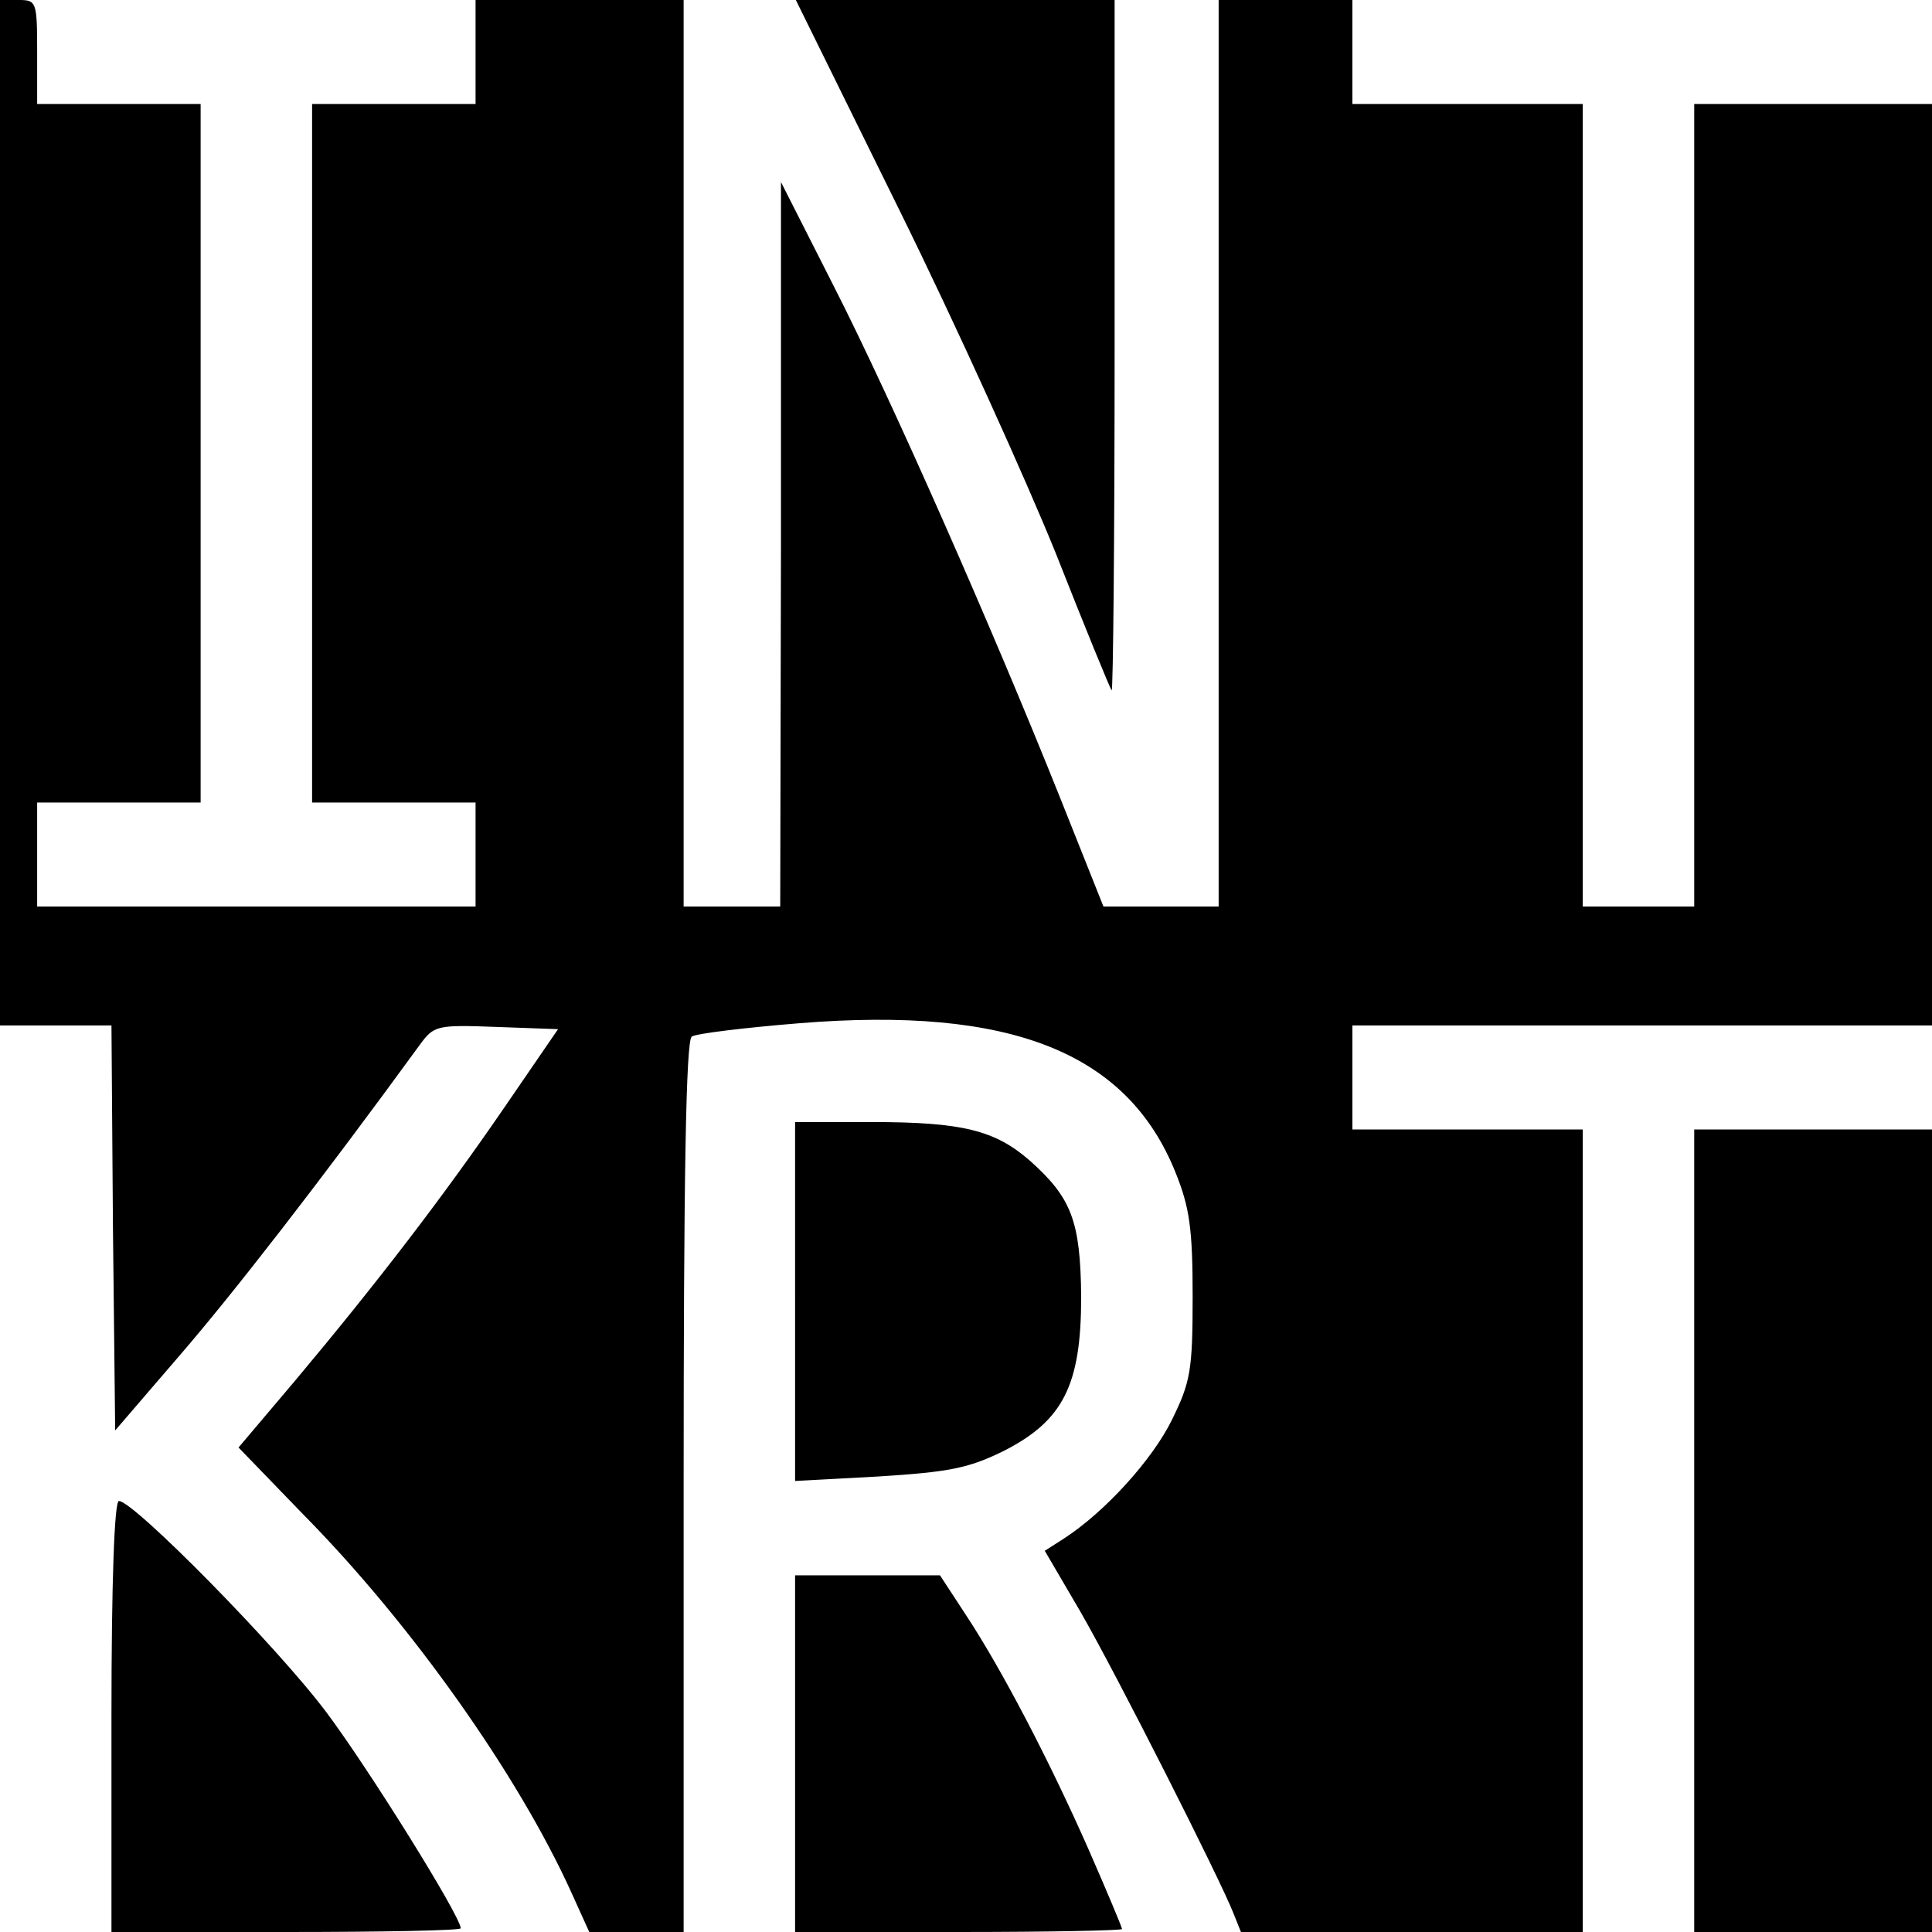 <?xml version="1.0" standalone="no"?>
<!DOCTYPE svg PUBLIC "-//W3C//DTD SVG 20010904//EN"
 "http://www.w3.org/TR/2001/REC-SVG-20010904/DTD/svg10.dtd">
<svg version="1.0" xmlns="http://www.w3.org/2000/svg"
 width="260pt" height="260pt" viewBox="0 0 260 260"
 preserveAspectRatio="xMidYMid meet">
<g transform="translate(0,260) scale(0.1,-0.1)"
fill="#000000" stroke="none">
<path d="M0 1910 l0 -690 75 0 75 0 2 -272 3 -273 86 100 c71 82 190 235 324
419 19 26 23 27 103 24 l83 -3 -72 -105 c-83 -121 -172 -237 -281 -367 l-77
-91 88 -91 c144 -146 288 -349 360 -508 l24 -53 64 0 63 0 0 599 c0 411 3 602
11 606 5 4 71 12 145 18 284 23 441 -39 506 -201 19 -47 23 -76 23 -167 0
-100 -3 -115 -28 -166 -26 -53 -90 -124 -146 -160 l-25 -16 48 -82 c49 -85
188 -360 206 -406 l10 -25 230 0 230 0 0 540 0 540 -155 0 -155 0 0 70 0 70
390 0 390 0 0 620 0 620 -160 0 -160 0 0 -540 0 -540 -75 0 -75 0 0 540 0 540
-155 0 -155 0 0 70 0 70 -90 0 -90 0 0 -610 0 -610 -77 0 -78 0 -59 148 c-90
225 -225 532 -304 687 l-71 140 0 -487 -1 -488 -65 0 -65 0 0 610 0 610 -140
0 -140 0 0 -70 0 -70 -110 0 -110 0 0 -470 0 -470 110 0 110 0 0 -70 0 -70
-295 0 -295 0 0 70 0 70 110 0 110 0 0 470 0 470 -110 0 -110 0 0 70 c0 68 -1
70 -25 70 l-25 0 0 -690z"/>
<path d="M1210 2318 c77 -156 171 -364 211 -463 39 -99 73 -182 75 -184 2 -2
4 206 4 462 l0 467 -214 0 -215 0 139 -282z"/>
<path d="M1070 848 l0 -241 112 6 c95 6 121 11 168 34 81 41 105 89 105 208
-1 102 -13 133 -69 183 -47 41 -91 52 -213 52 l-103 0 0 -242z"/>
<path d="M2280 540 l0 -540 160 0 160 0 0 540 0 540 -160 0 -160 0 0 -540z"/>
<path d="M150 290 l0 -290 235 0 c129 0 235 2 235 5 0 16 -124 215 -181 291
-66 88 -259 284 -279 284 -6 0 -10 -108 -10 -290z"/>
<path d="M1070 240 l0 -240 220 0 c121 0 220 2 220 4 0 2 -20 50 -45 107 -52
118 -117 243 -166 317 l-34 52 -97 0 -98 0 0 -240z"/>
</g>
</svg>
